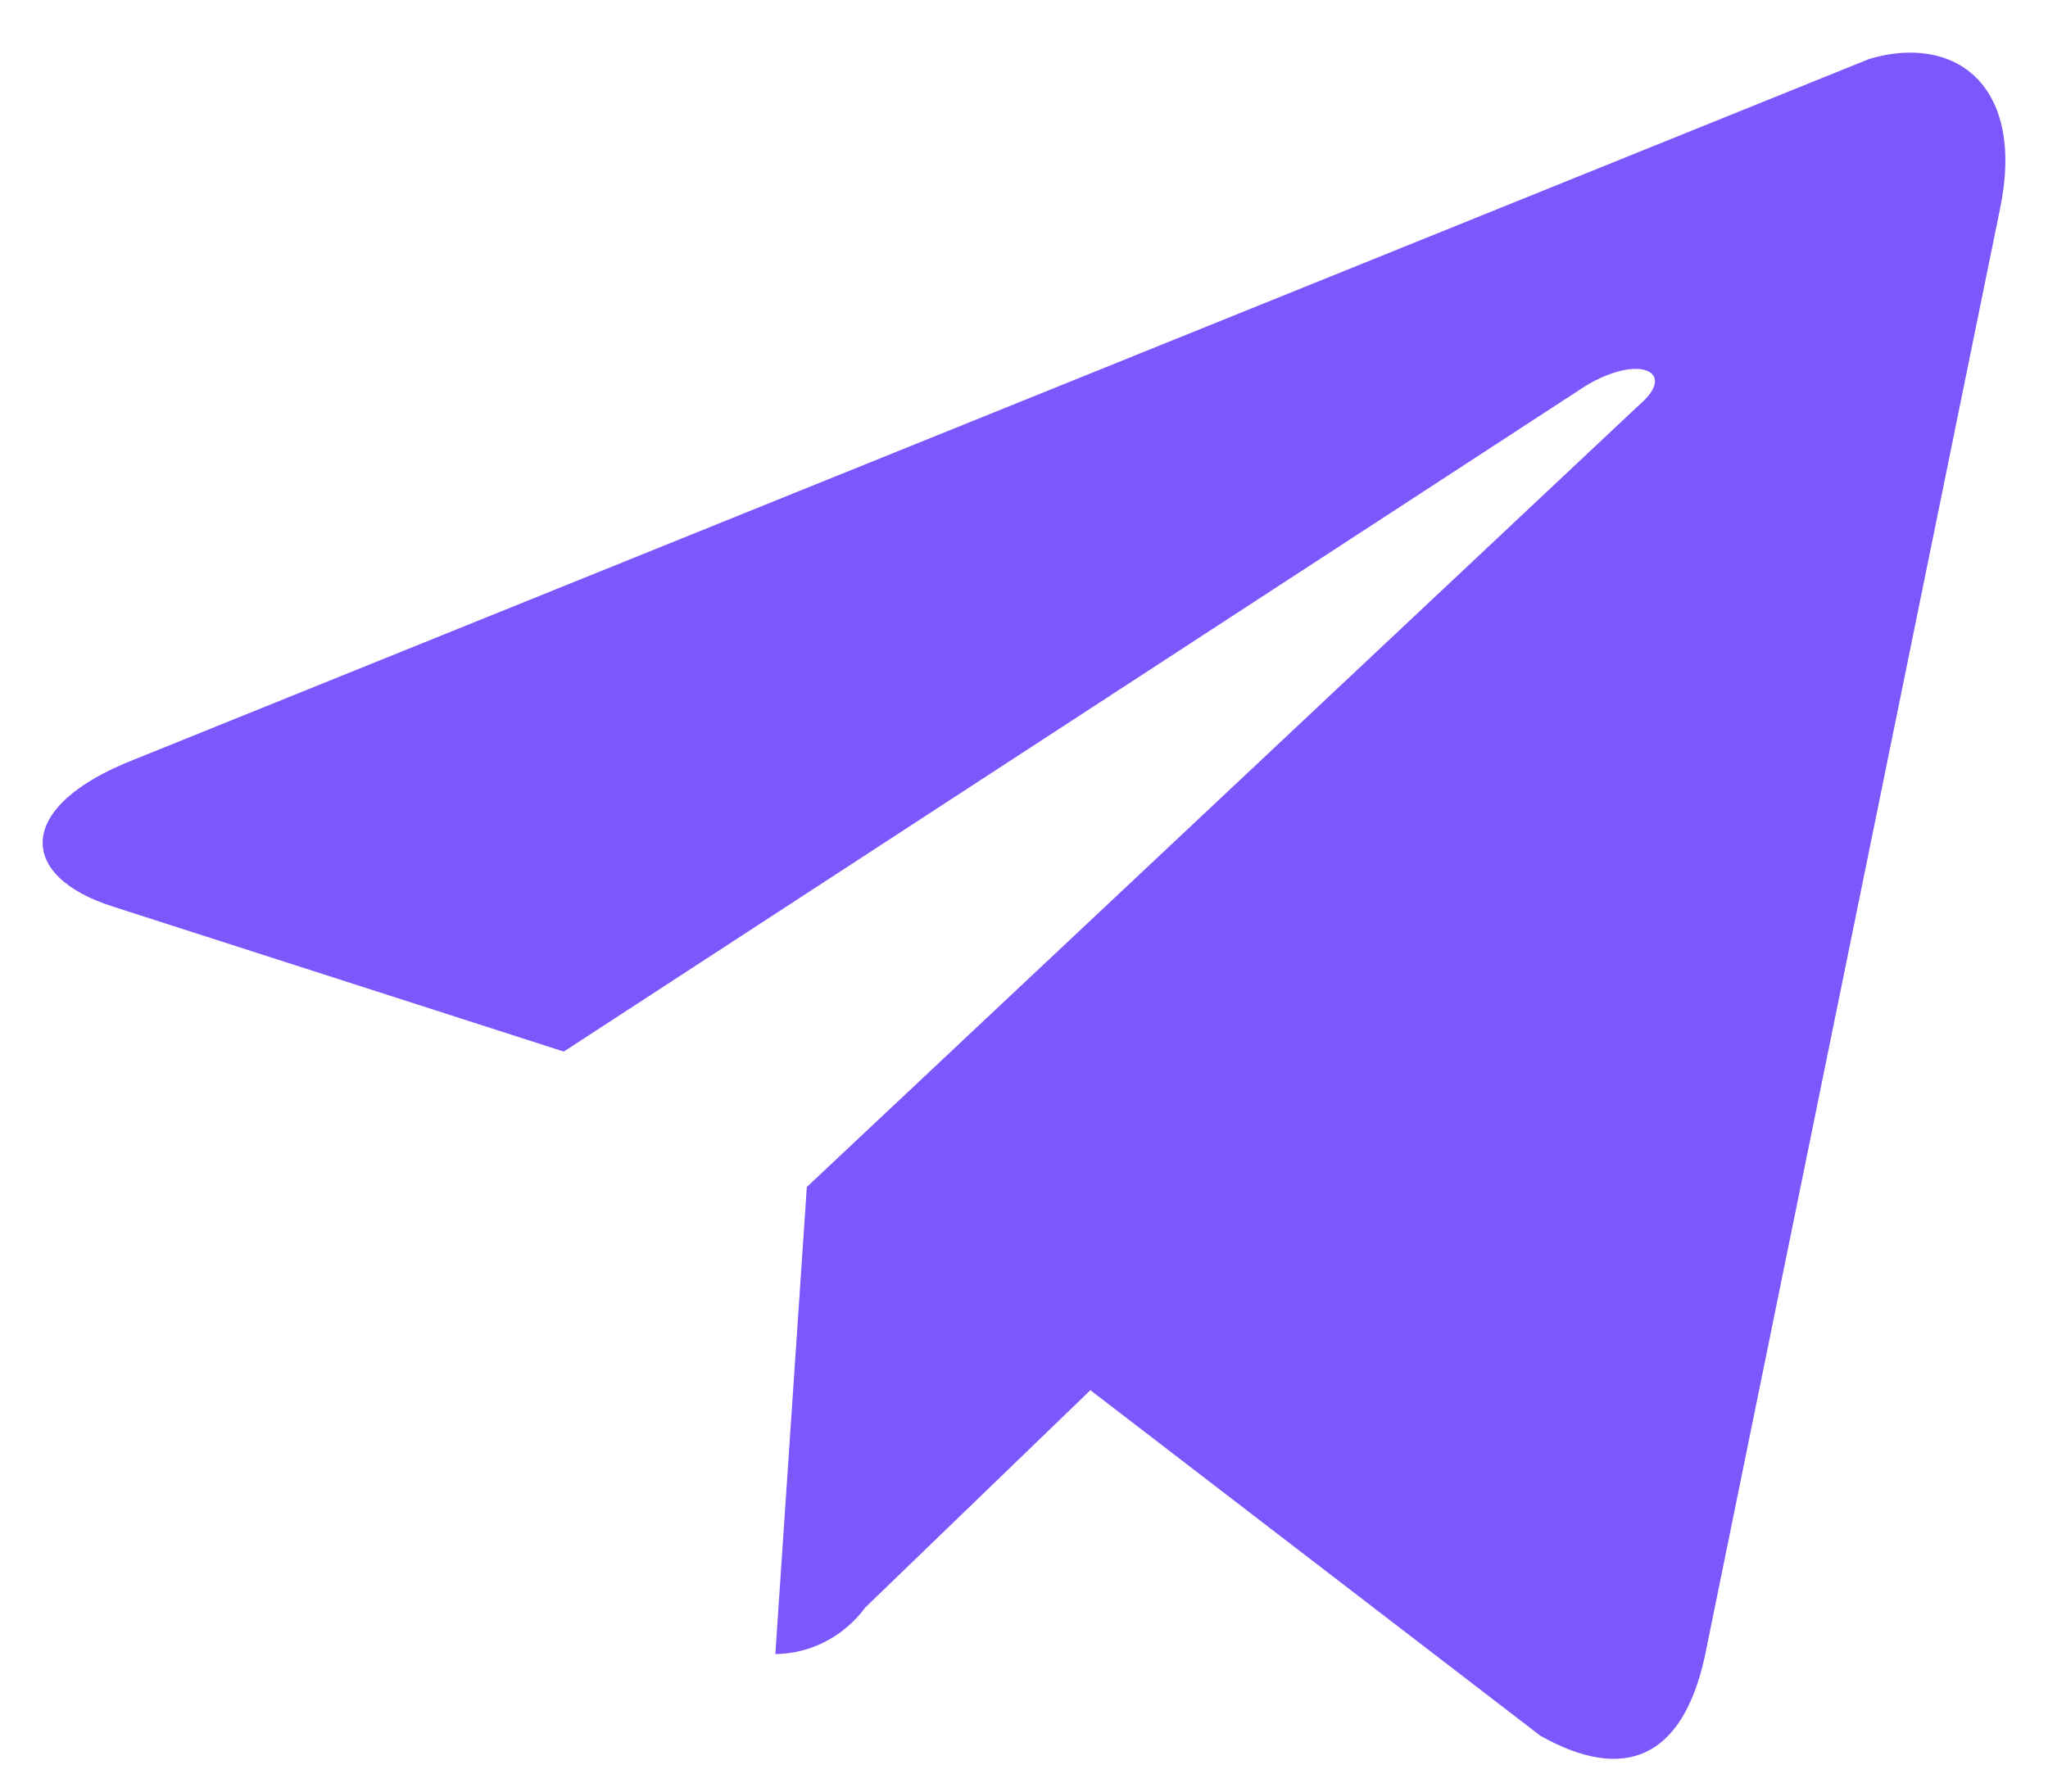 <svg width="24" height="21" viewBox="0 0 24 21" fill="none" xmlns="http://www.w3.org/2000/svg">
<path d="M23.433 2.471L19.978 19.416C19.714 20.62 19.028 20.894 18.052 20.346L12.778 16.295L10.141 18.841C10.017 19.009 9.857 19.146 9.674 19.241C9.491 19.336 9.29 19.386 9.086 19.388L9.455 13.913L19.213 4.743C19.661 4.36 19.213 4.141 18.58 4.524L6.607 12.326L1.332 10.629C0.198 10.273 0.172 9.451 1.57 8.904L21.903 0.692C22.905 0.391 23.749 0.993 23.433 2.471Z" fill="#7C57FC"/>
</svg>
